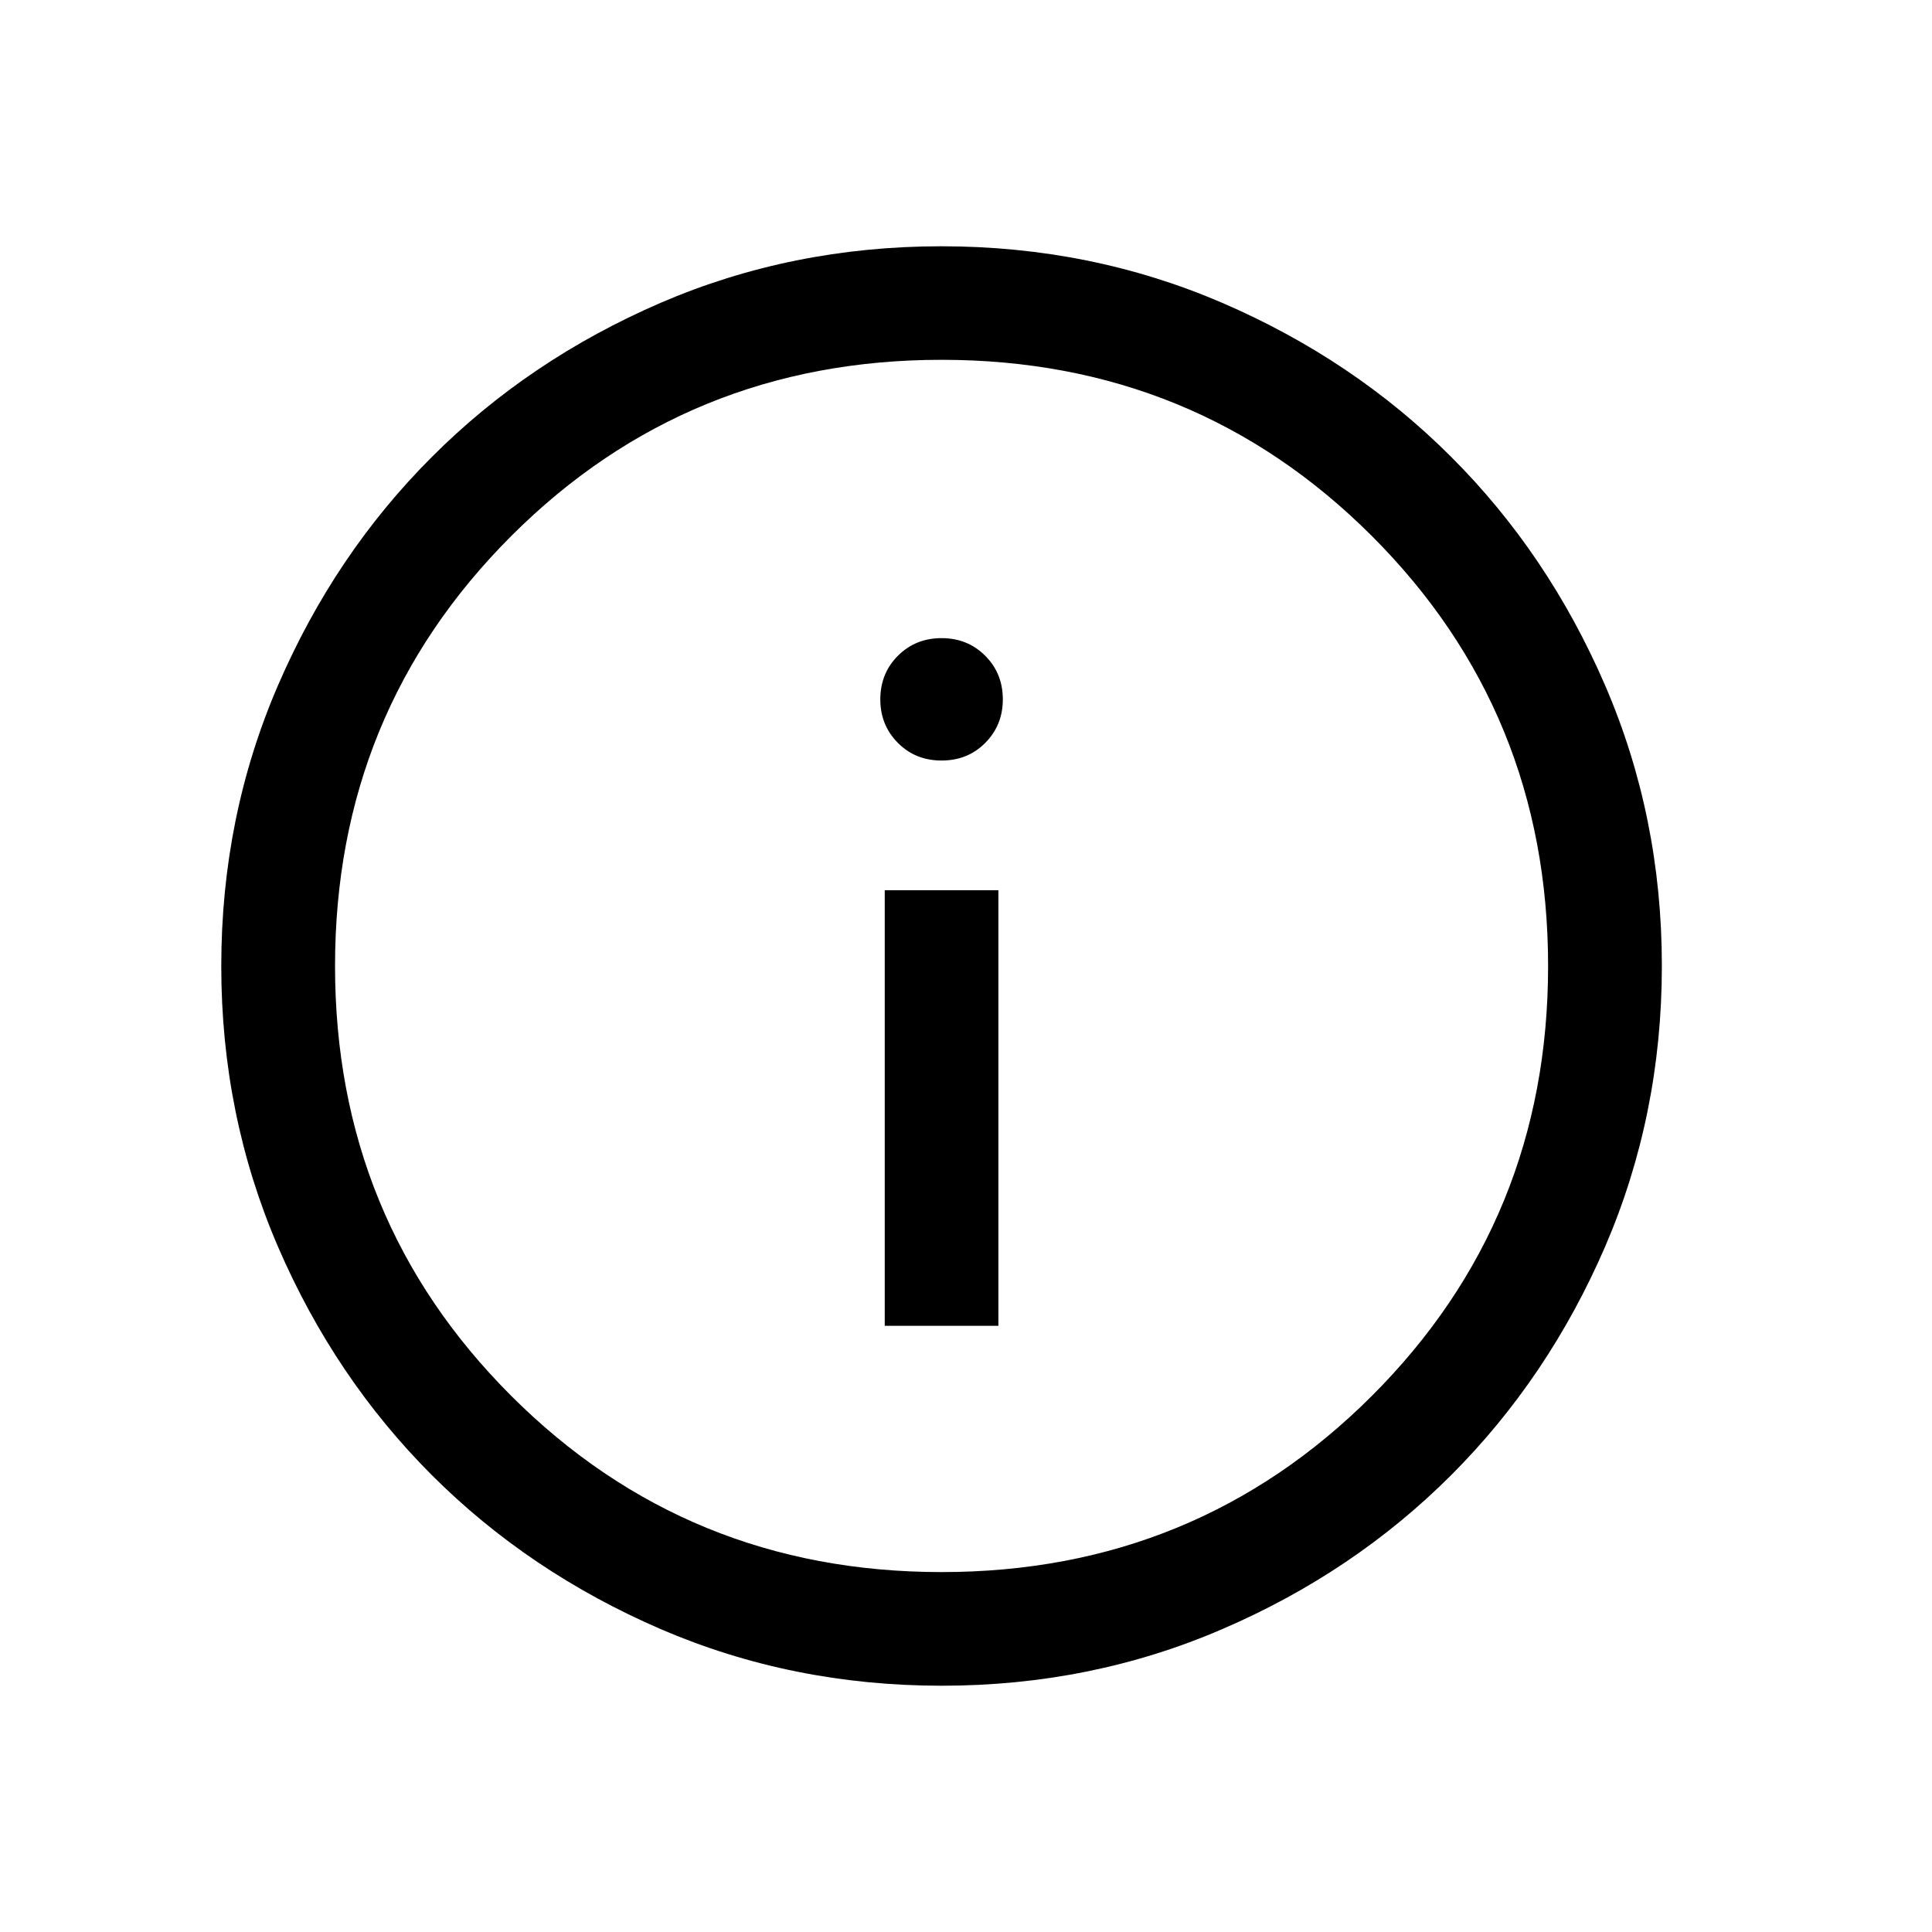 <svg width="30" height="30" viewBox="0 0 17 16" fill="#000000" xmlns="http://www.w3.org/2000/svg">
<mask id="mask0_73_3489" style="mask-type:alpha" maskUnits="userSpaceOnUse" x="0" y="0" width="17" height="16">
<rect x="0.278" width="16.011" height="16" fill="#000000"/>
</mask>
<g mask="url(#mask0_73_3489)">
<path d="M7.785 11.166H8.785V7.333H7.785V11.166ZM8.285 6.192C8.438 6.192 8.566 6.141 8.669 6.037C8.772 5.934 8.824 5.806 8.824 5.654C8.824 5.501 8.772 5.373 8.669 5.27C8.566 5.167 8.438 5.115 8.285 5.115C8.132 5.115 8.004 5.167 7.901 5.27C7.798 5.373 7.746 5.501 7.746 5.654C7.746 5.806 7.798 5.934 7.901 6.037C8.004 6.141 8.132 6.192 8.285 6.192ZM8.286 14.333C7.409 14.333 6.585 14.167 5.814 13.835C5.043 13.502 4.372 13.051 3.801 12.481C3.231 11.911 2.779 11.241 2.446 10.47C2.114 9.7 1.947 8.877 1.947 8.001C1.947 7.125 2.113 6.302 2.446 5.531C2.779 4.76 3.23 4.09 3.801 3.52C4.371 2.949 5.042 2.498 5.812 2.165C6.583 1.833 7.407 1.667 8.284 1.667C9.16 1.667 9.984 1.833 10.755 2.165C11.527 2.498 12.198 2.949 12.768 3.519C13.339 4.089 13.79 4.759 14.123 5.529C14.456 6.3 14.623 7.123 14.623 7.999C14.623 8.875 14.456 9.698 14.124 10.469C13.791 11.239 13.339 11.91 12.769 12.48C12.199 13.05 11.528 13.502 10.757 13.834C9.986 14.167 9.163 14.333 8.286 14.333ZM8.285 13.333C9.775 13.333 11.037 12.816 12.071 11.783C13.105 10.75 13.622 9.489 13.622 8C13.622 6.511 13.105 5.25 12.071 4.216C11.037 3.183 9.775 2.666 8.285 2.666C6.795 2.666 5.533 3.183 4.499 4.216C3.465 5.25 2.948 6.511 2.948 8C2.948 9.489 3.465 10.75 4.499 11.783C5.533 12.816 6.795 13.333 8.285 13.333Z" fill="#000000"/>
</g>
</svg>
